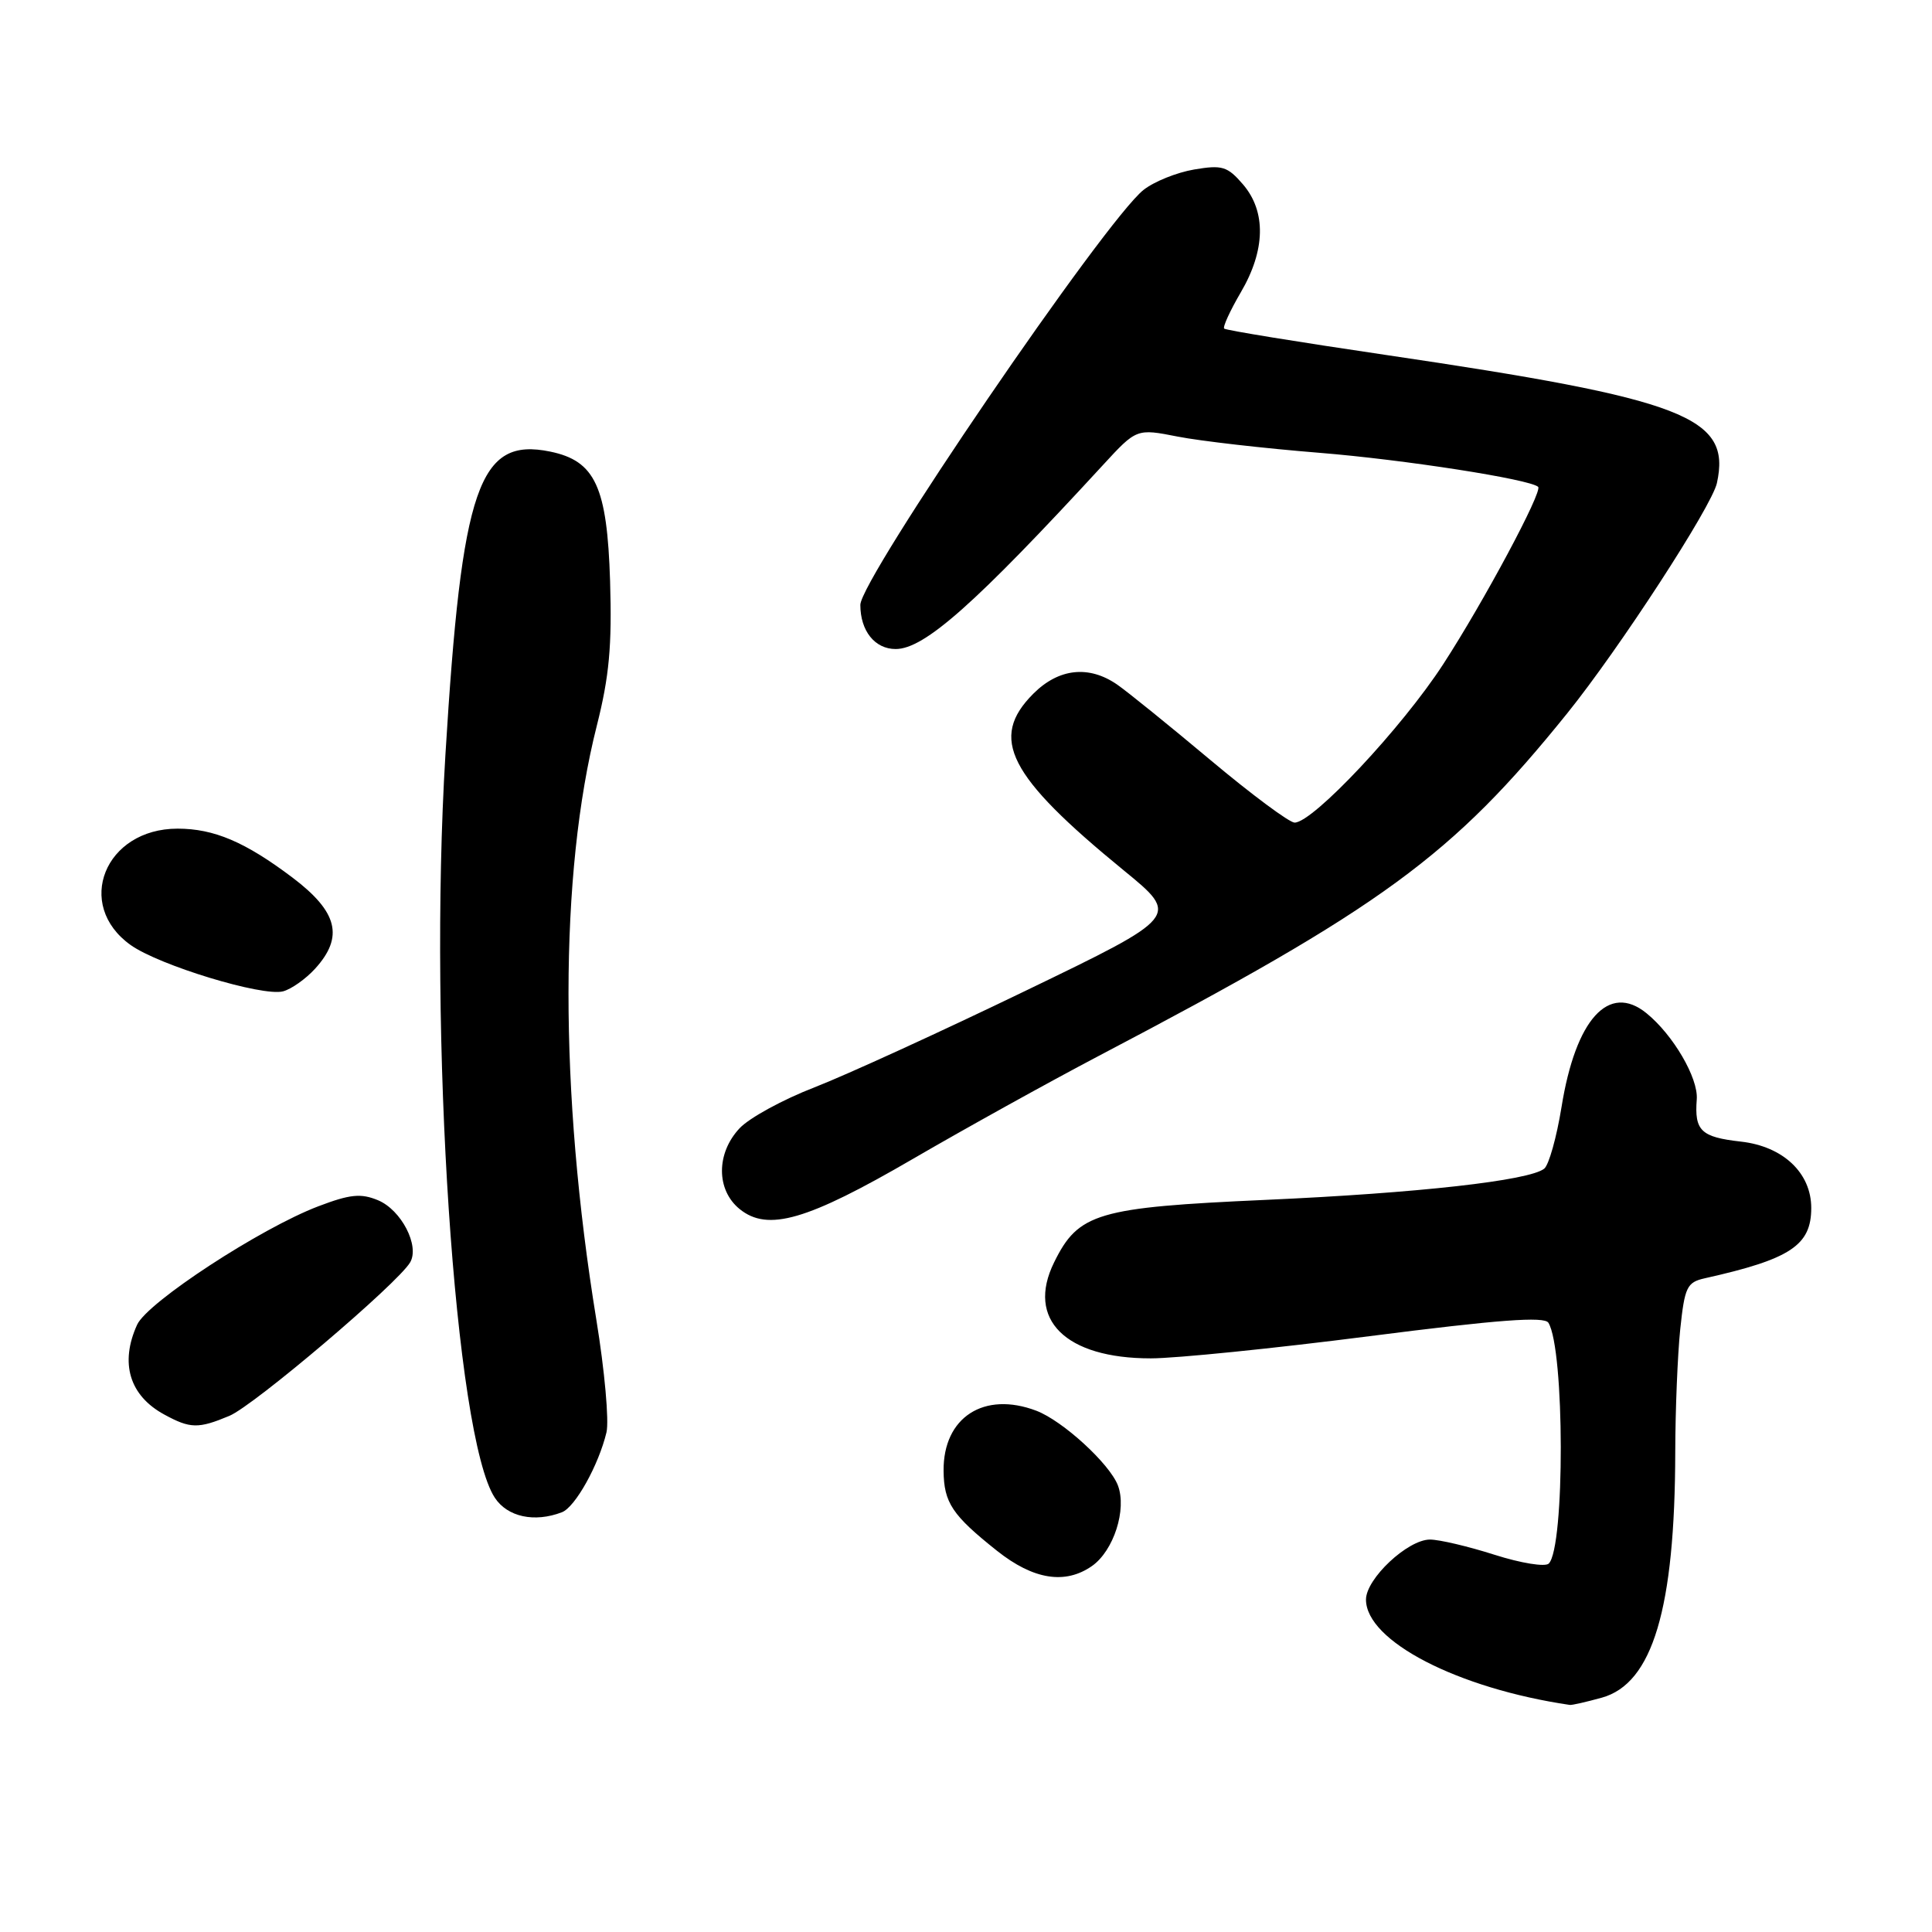 <?xml version="1.0" encoding="UTF-8" standalone="no"?>
<!DOCTYPE svg PUBLIC "-//W3C//DTD SVG 1.1//EN" "http://www.w3.org/Graphics/SVG/1.1/DTD/svg11.dtd" >
<svg xmlns="http://www.w3.org/2000/svg" xmlns:xlink="http://www.w3.org/1999/xlink" version="1.1" viewBox="0 0 256 256">
 <g >
 <path fill="currentColor"
d=" M 212.25 224.95 C 218.98 223.08 221.94 213.17 221.98 192.40 C 221.99 186.84 222.29 179.52 222.64 176.13 C 223.23 170.53 223.53 169.91 225.89 169.38 C 237.25 166.84 240.00 165.02 240.00 160.06 C 240.00 155.42 236.27 151.90 230.69 151.27 C 225.38 150.67 224.51 149.84 224.83 145.66 C 225.04 142.84 221.70 137.12 218.16 134.25 C 213.17 130.20 208.78 135.05 206.91 146.69 C 206.26 150.70 205.23 154.38 204.61 154.86 C 202.61 156.44 187.86 158.09 167.70 158.99 C 145.39 159.99 142.89 160.72 139.67 167.28 C 135.95 174.83 141.17 180.00 152.50 179.99 C 155.80 179.99 168.84 178.67 181.47 177.05 C 198.58 174.86 204.63 174.41 205.17 175.27 C 207.33 178.76 207.37 205.03 205.22 207.18 C 204.75 207.65 201.54 207.13 198.05 206.02 C 194.58 204.91 190.72 204.00 189.48 204.00 C 186.53 204.00 181.00 209.19 181.00 211.95 C 181.00 217.44 193.13 223.72 208.00 225.91 C 208.28 225.96 210.19 225.52 212.25 224.95 Z  M 144.70 207.50 C 147.57 205.48 149.33 200.01 148.13 196.83 C 147.03 193.95 140.83 188.27 137.32 186.93 C 130.39 184.30 124.97 187.80 125.03 194.88 C 125.07 199.12 126.17 200.77 132.11 205.49 C 136.93 209.32 141.14 209.99 144.70 207.50 Z  M 74.46 200.38 C 76.22 199.70 79.32 194.14 80.36 189.80 C 80.72 188.31 80.12 181.60 79.02 174.88 C 74.08 144.59 74.10 115.85 79.08 96.16 C 80.73 89.63 81.10 85.57 80.84 77.01 C 80.45 64.48 78.87 61.07 72.91 59.84 C 63.44 57.89 61.19 64.42 59.02 100.00 C 56.75 137.29 60.28 190.39 65.56 198.45 C 67.23 201.00 70.81 201.78 74.46 200.38 Z  M 30.39 187.61 C 33.65 186.25 52.68 170.09 54.34 167.28 C 55.64 165.08 53.17 160.31 50.07 159.03 C 47.82 158.10 46.38 158.24 42.18 159.84 C 34.53 162.75 19.53 172.55 18.17 175.53 C 15.85 180.62 17.16 184.94 21.78 187.44 C 25.21 189.31 26.28 189.33 30.39 187.61 Z  M 121.00 153.54 C 127.88 149.54 138.90 143.43 145.50 139.96 C 183.23 120.16 192.41 113.45 207.68 94.50 C 214.59 85.92 226.82 67.11 227.50 64.01 C 229.42 55.24 223.37 52.90 183.55 47.02 C 172.03 45.32 162.42 43.76 162.21 43.54 C 162.00 43.33 162.99 41.17 164.41 38.74 C 167.69 33.15 167.79 28.03 164.70 24.43 C 162.64 22.04 161.95 21.83 158.23 22.46 C 155.93 22.85 152.92 24.06 151.53 25.16 C 146.48 29.12 114.00 76.73 114.00 80.15 C 114.00 83.60 115.92 86.00 118.68 86.00 C 122.49 86.00 129.20 80.04 146.13 61.64 C 150.60 56.78 150.60 56.78 156.05 57.85 C 159.05 58.44 167.50 59.41 174.84 60.00 C 186.08 60.91 202.71 63.50 203.81 64.51 C 204.45 65.08 196.61 79.73 191.24 88.00 C 185.78 96.42 173.98 109.00 171.54 109.00 C 170.85 109.00 165.83 105.27 160.39 100.71 C 154.95 96.15 149.39 91.65 148.03 90.71 C 144.28 88.12 140.29 88.55 136.92 91.92 C 131.03 97.82 133.58 102.80 148.89 115.32 C 156.34 121.41 156.34 121.41 135.92 131.27 C 124.69 136.70 112.09 142.46 107.92 144.08 C 103.75 145.69 99.28 148.13 98.00 149.50 C 94.88 152.82 94.89 157.68 98.01 160.21 C 101.74 163.23 106.94 161.72 121.00 153.54 Z  M 41.75 128.36 C 45.59 124.14 44.76 120.82 38.75 116.28 C 32.49 111.56 28.36 109.80 23.53 109.80 C 13.89 109.80 9.83 119.89 17.31 125.22 C 21.10 127.92 34.76 132.07 37.50 131.36 C 38.60 131.07 40.51 129.72 41.75 128.36 Z "/>
</g>
</svg>